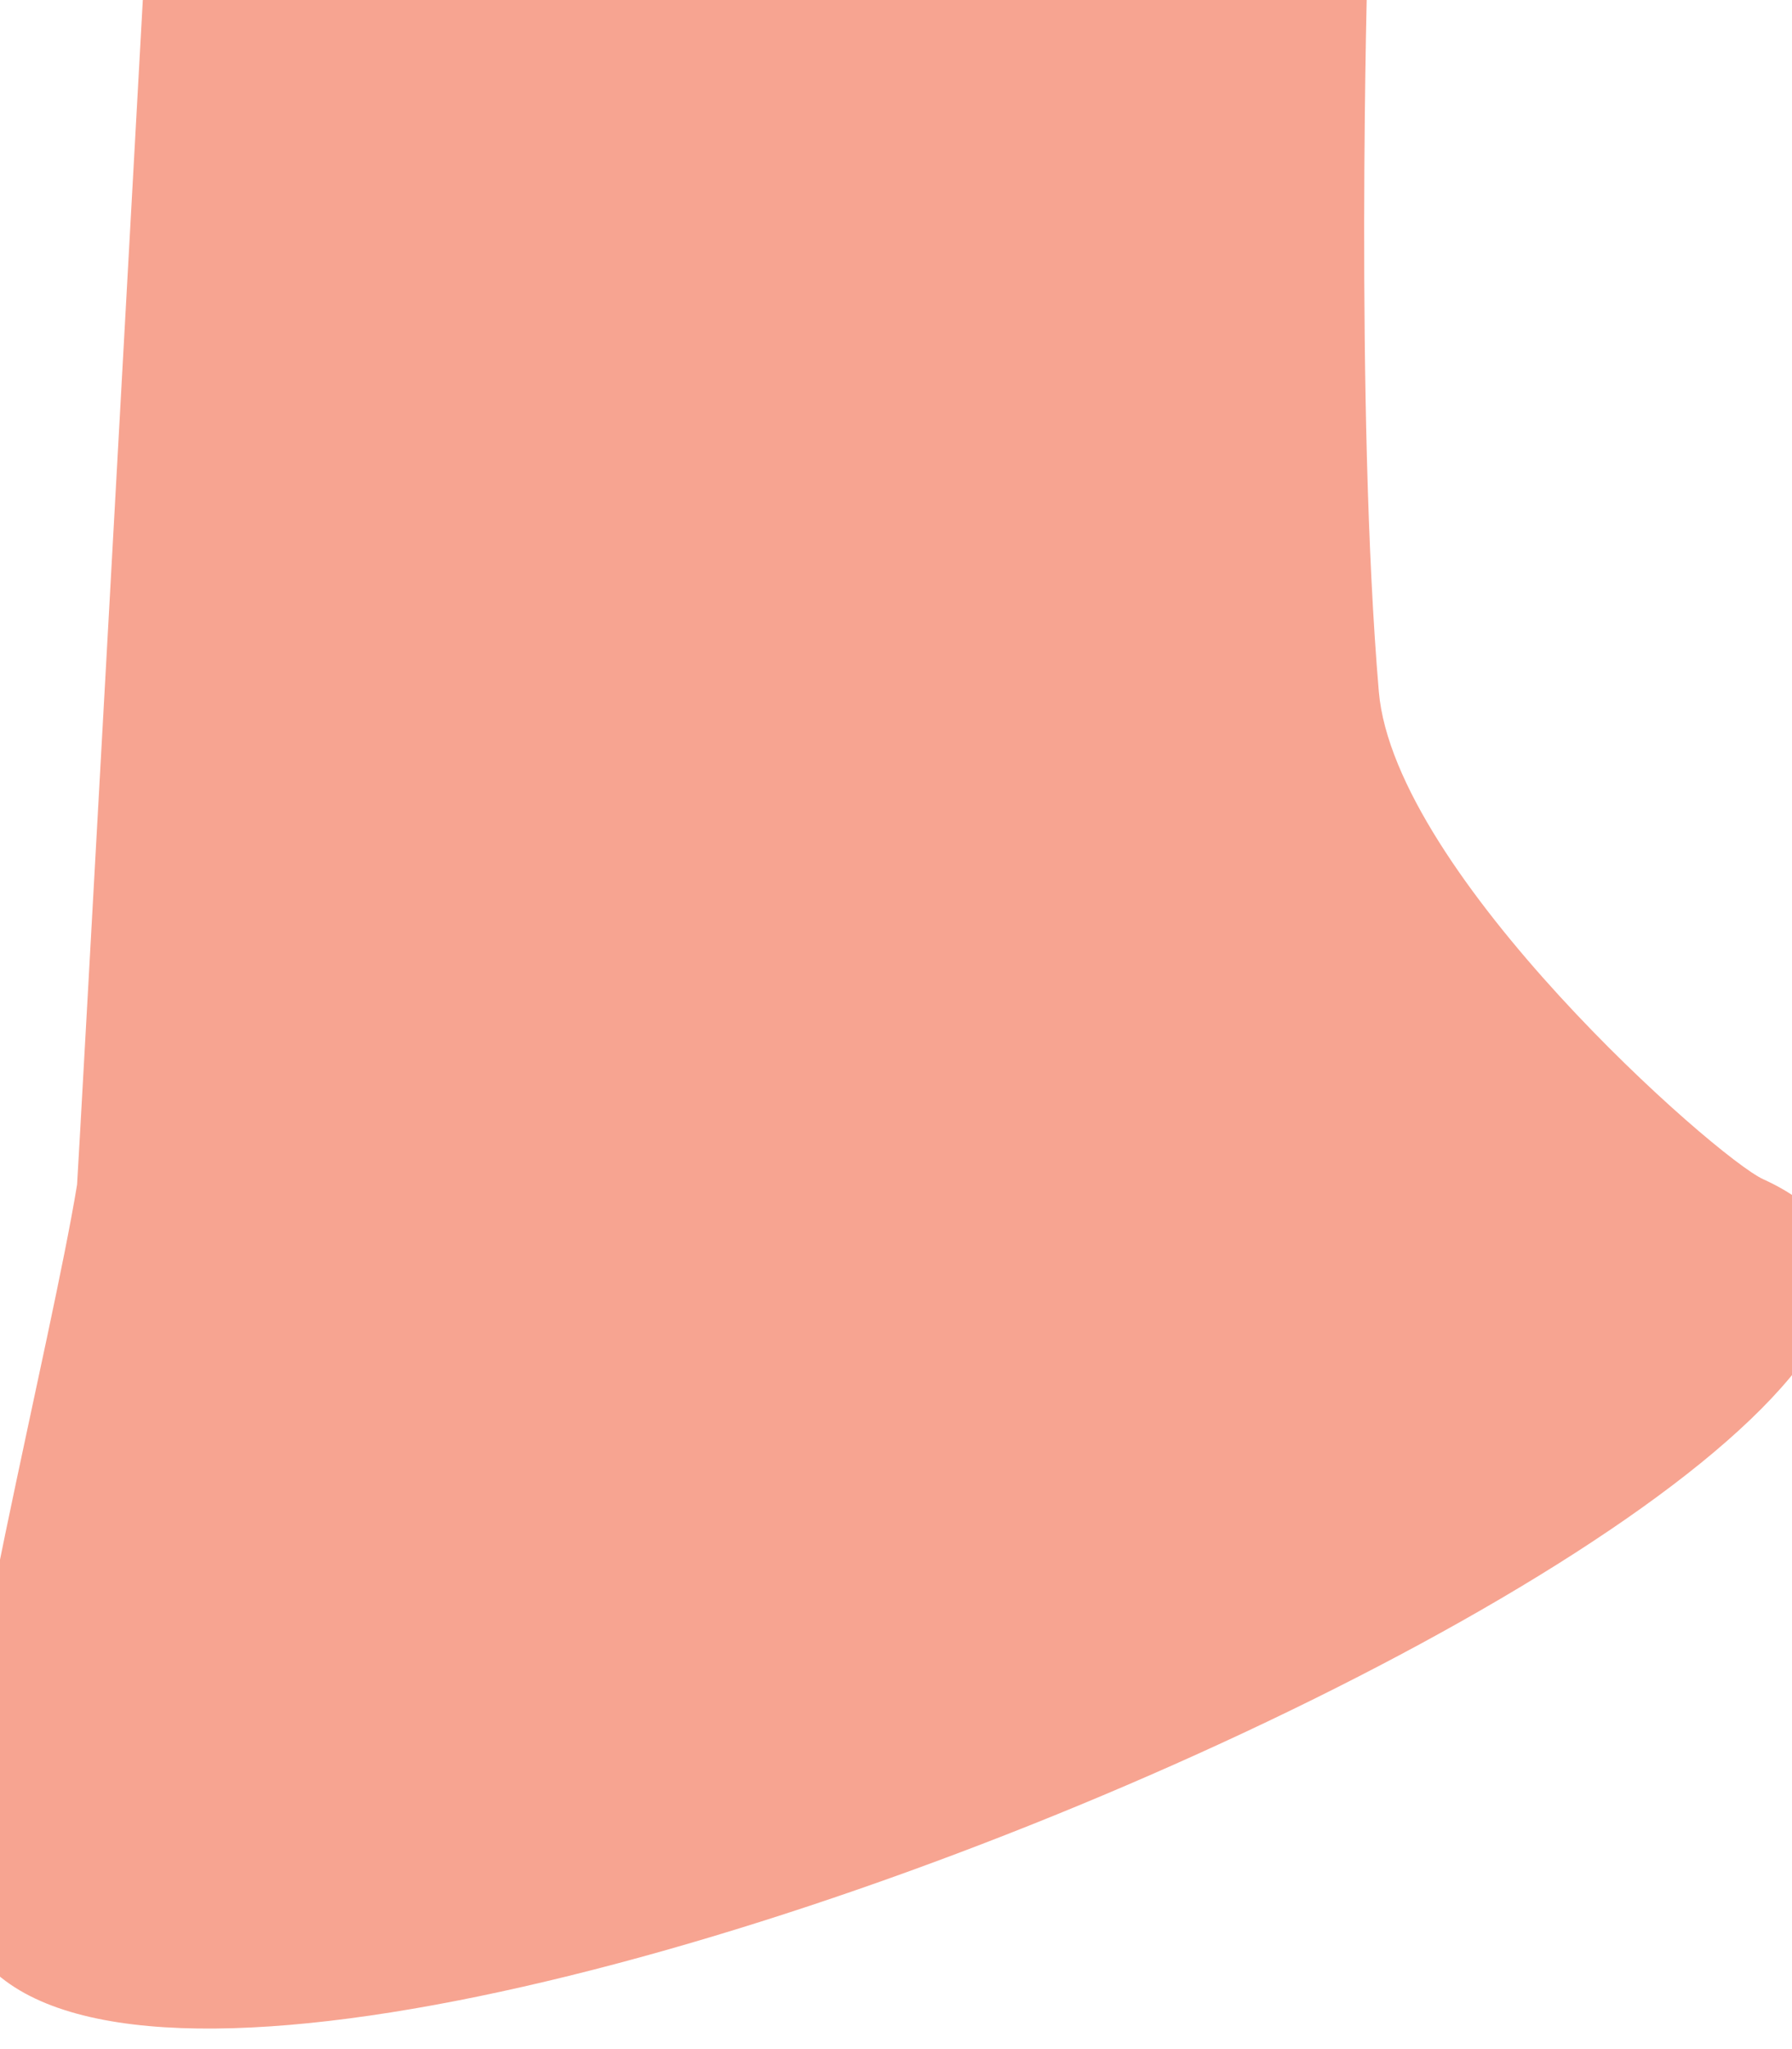 <svg width="7" height="8" viewBox="0.175 0.332 6.649 7.337" fill="none" xmlns="http://www.w3.org/2000/svg">
<path d="M0.716 0C0.716 0 0.463 4.583 0.461 4.594C0.366 5.175 0 6.614 0 7.143C0 9.129 8.656 5.456 6.717 4.574C6.542 4.494 5.349 3.442 5.291 2.766C5.202 1.722 5.249 0.067 5.249 0.067L0.716 0Z" fill="#F7A491"/>
</svg>
